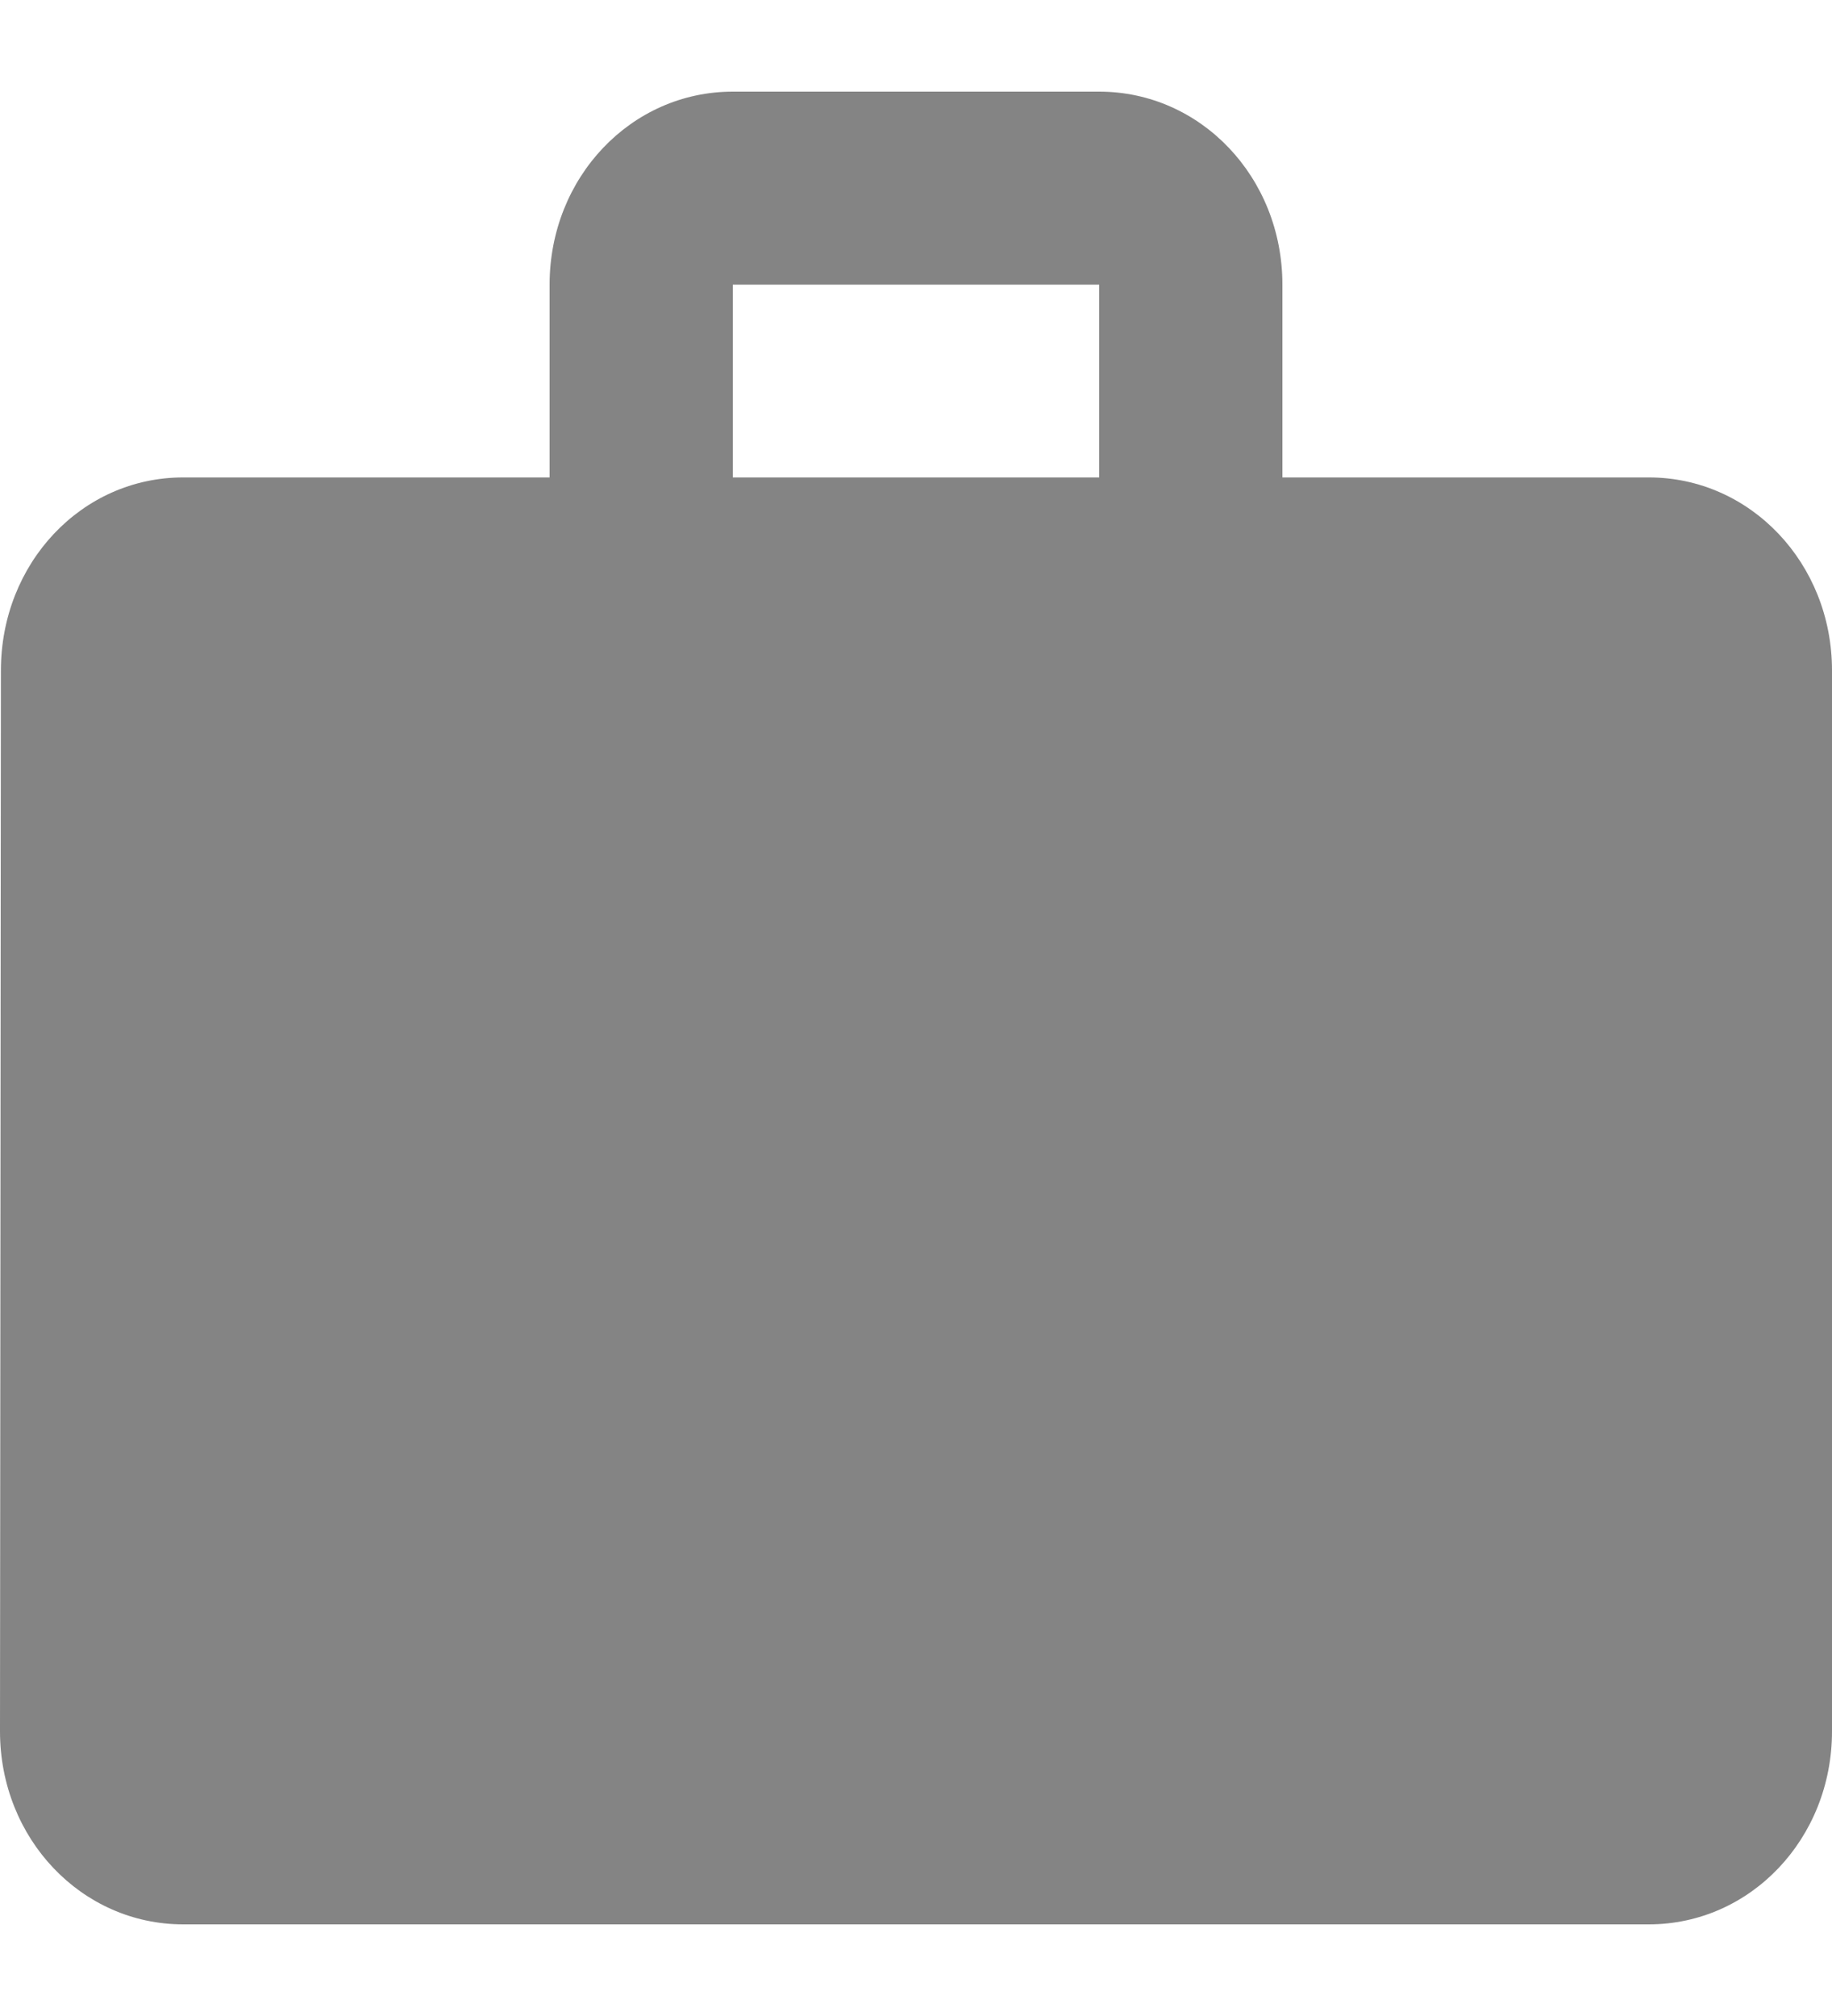 <svg width="10" height="11" viewBox="0 0 10 11" fill="none" xmlns="http://www.w3.org/2000/svg">
<path d="M9 2.605H7V1.553C7 0.968 6.555 0.5 6 0.5H4C3.445 0.5 3 0.968 3 1.553V2.605H1C0.445 2.605 0.005 3.074 0.005 3.658L0 9.447C0 10.032 0.445 10.5 1 10.5H9C9.555 10.5 10 10.032 10 9.447V3.658C10 3.074 9.555 2.605 9 2.605ZM6 2.605H4V1.553H6V2.605Z" fill="#848484"/>
</svg>
